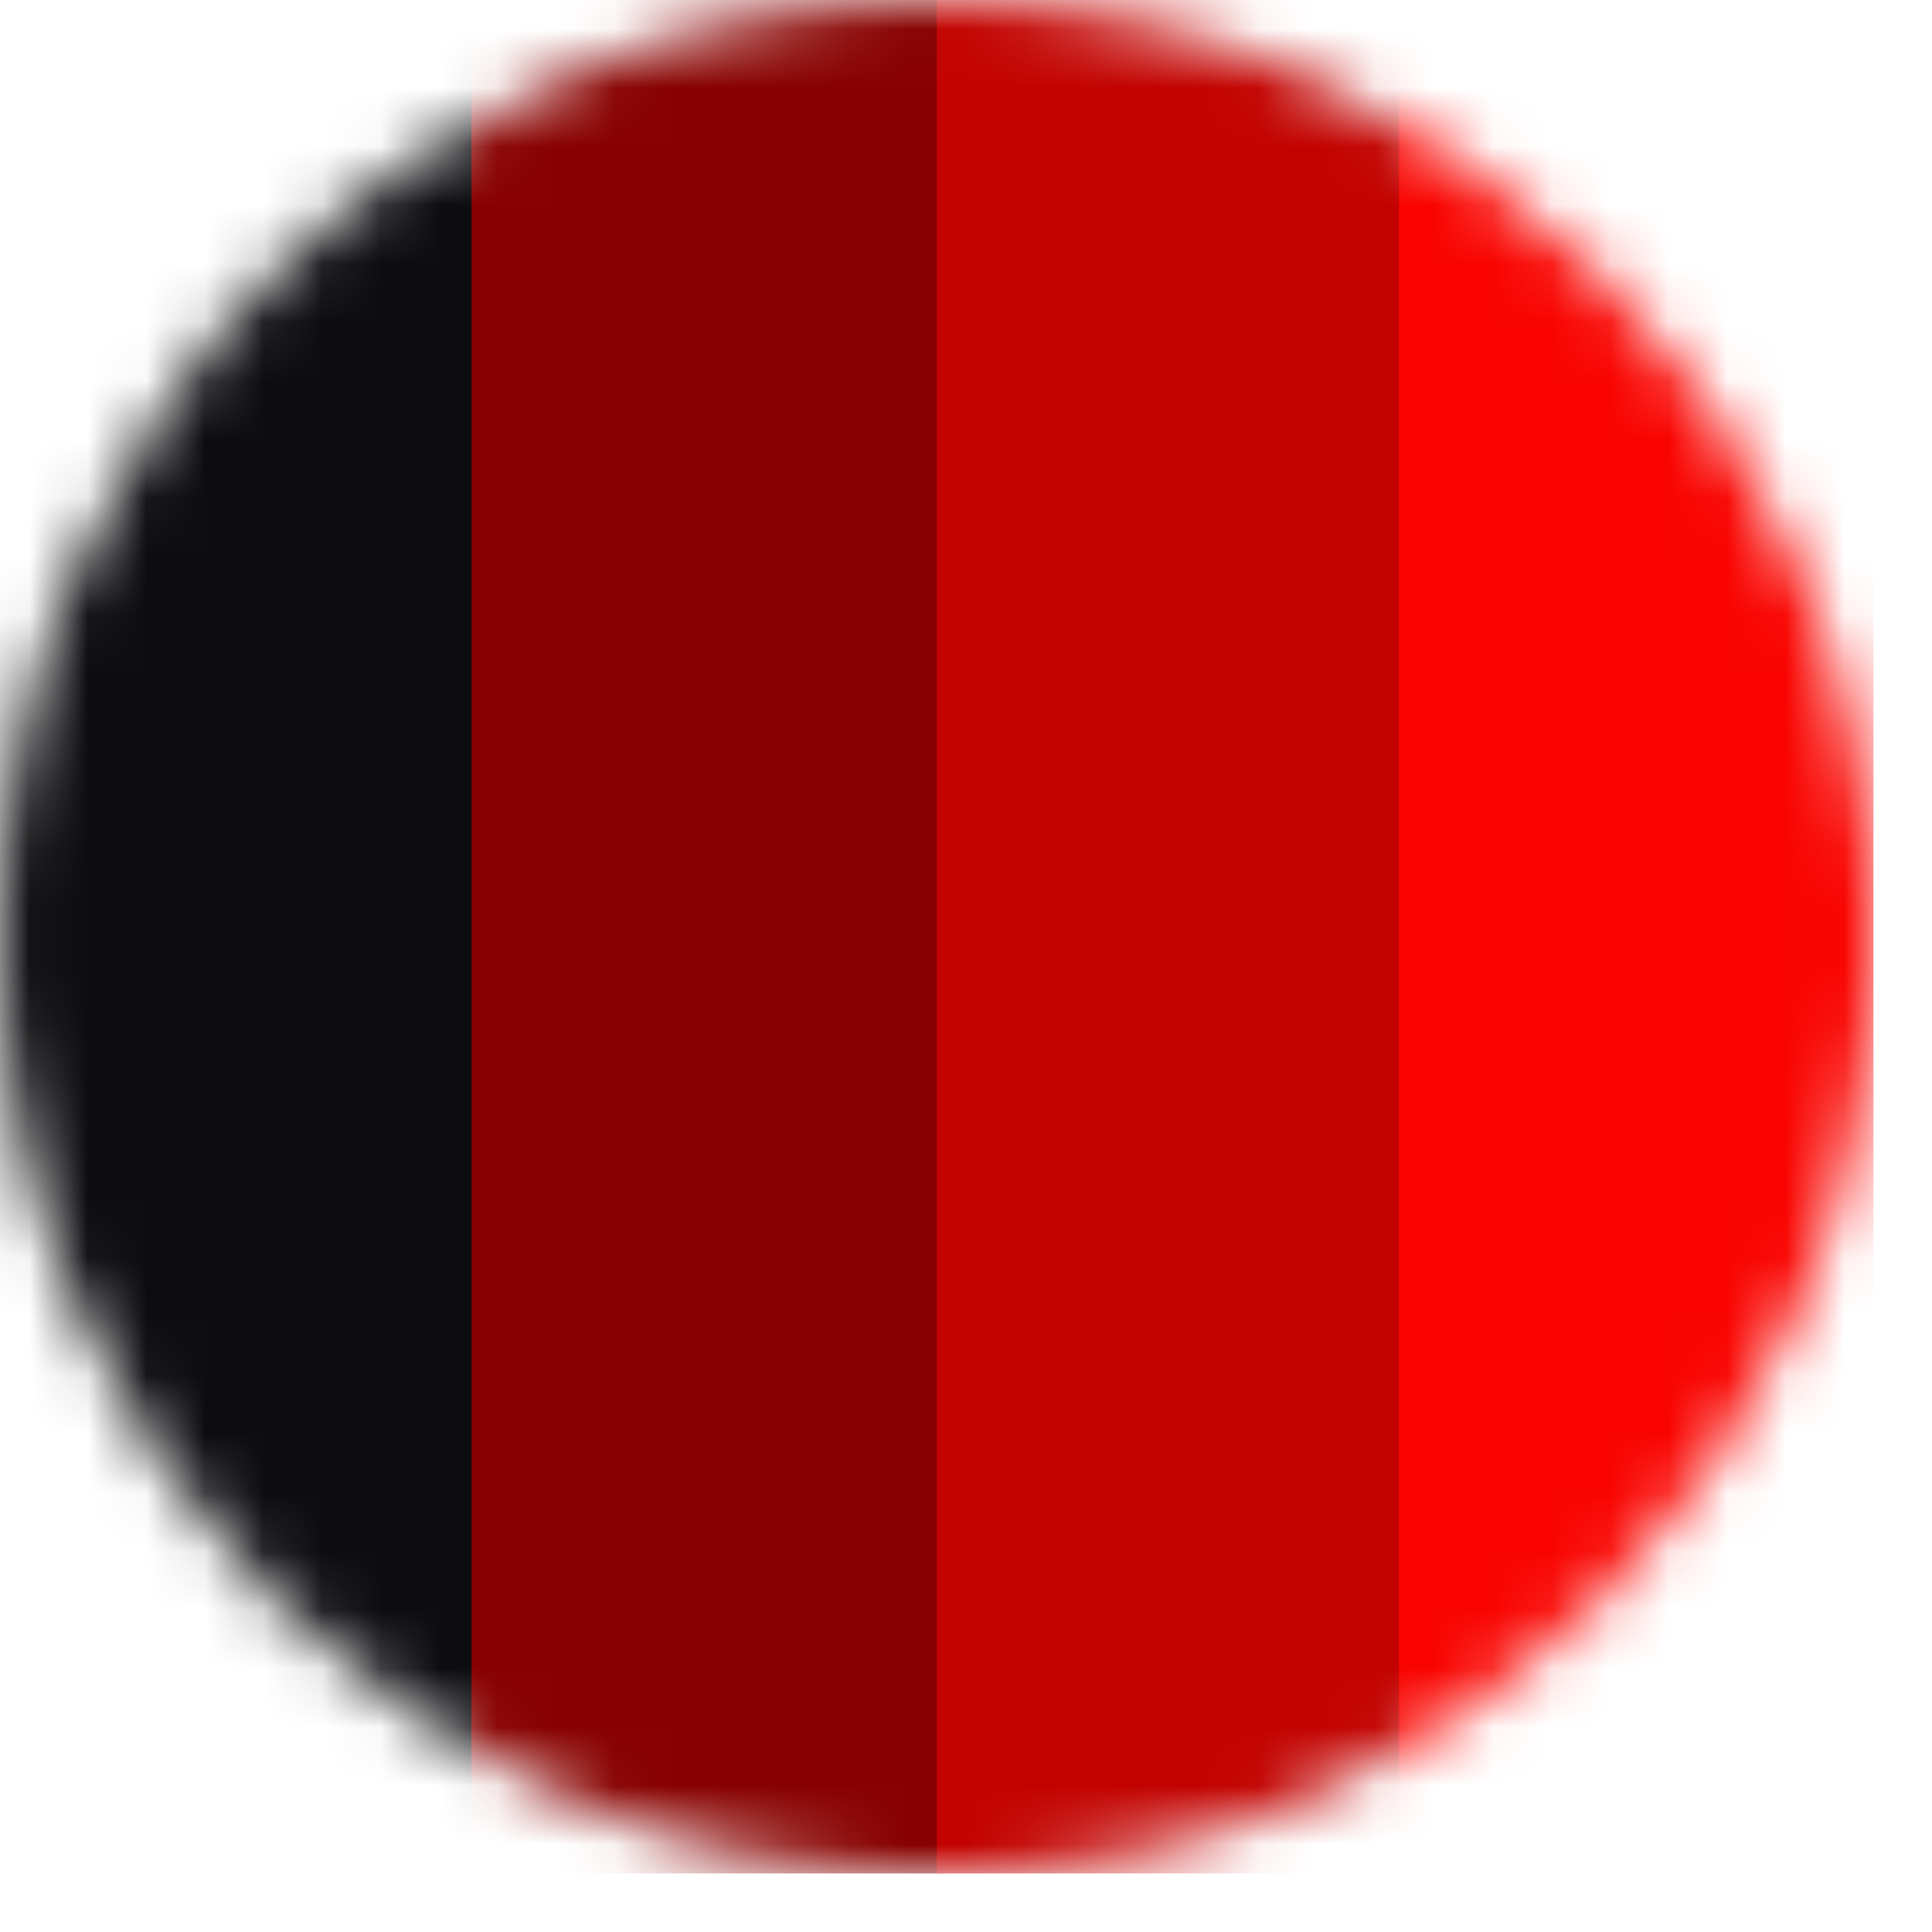 <svg width="33" height="33" viewBox="0 0 33 33" fill="none" xmlns="http://www.w3.org/2000/svg">
<mask id="mask0_317_1054" style="mask-type:alpha" maskUnits="userSpaceOnUse" x="0" y="0" width="33" height="33">
<circle cx="16.011" cy="16.011" r="16.011" fill="#D9D9D9"/>
</mask>
<g mask="url(#mask0_317_1054)">
<path d="M8.104 0H0V32H8.104V0Z" fill="#0D0D10"/>
<path d="M16.156 0H8.052V32H16.156V0Z" fill="#870100"/>
<path d="M24.104 0H16V32H24.104V0Z" fill="#C20200"/>
<path d="M32 0H23.896V32H32V0Z" fill="#F90400"/>
</g>
</svg>

